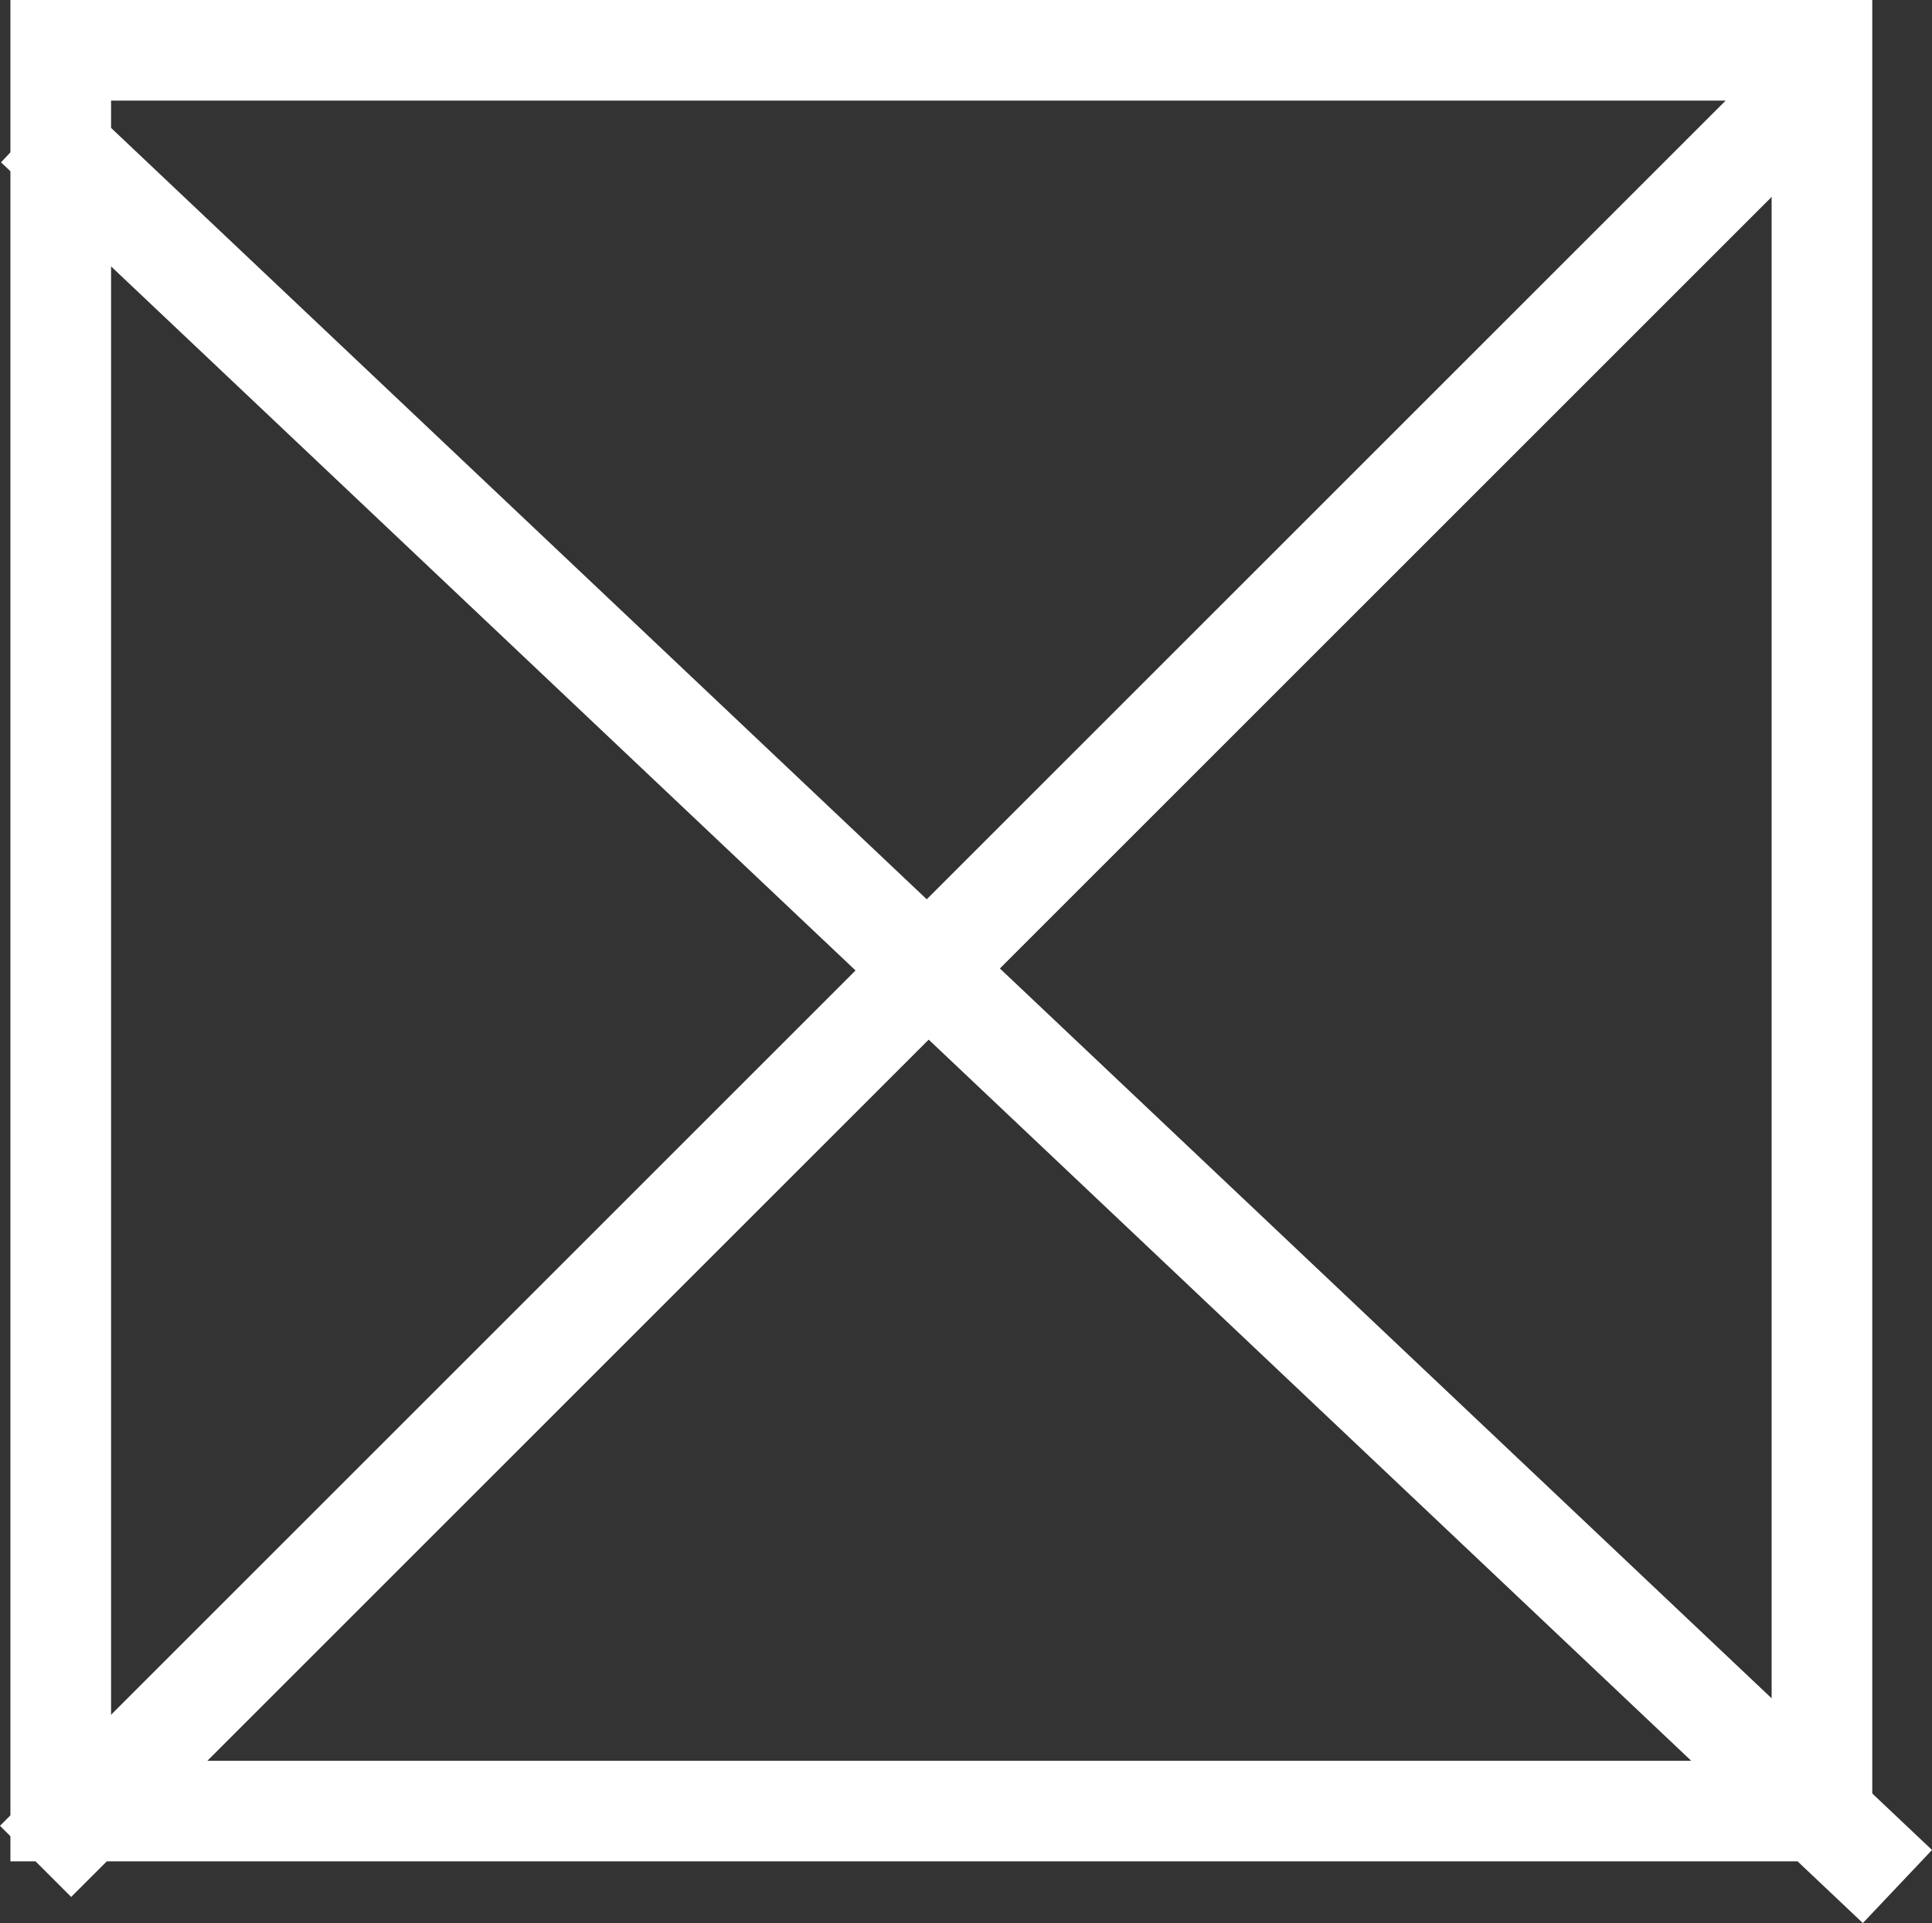 <svg xmlns="http://www.w3.org/2000/svg" width="38.394" height="38.226" viewBox="0 0 38.394 38.226"><rect x="0" y="0" width="38.394" height="38.226" fill="#333333" stroke="none"/><g transform="translate(-936.793 -458)"><g transform="translate(937 458)" fill="rgba(255,255,255,0)" stroke="#fff" stroke-width="2"><rect width="37" height="37" stroke="none"/><rect x="1" y="1" width="35" height="35" fill="none"/></g><g transform="translate(-5)"><line x1="35" y2="35" transform="translate(942.5 460)" fill="none" stroke="#fff" stroke-width="2"/><line x2="37" y2="35" transform="translate(942.5 460.5)" fill="none" stroke="#fff" stroke-width="2"/></g></g></svg>